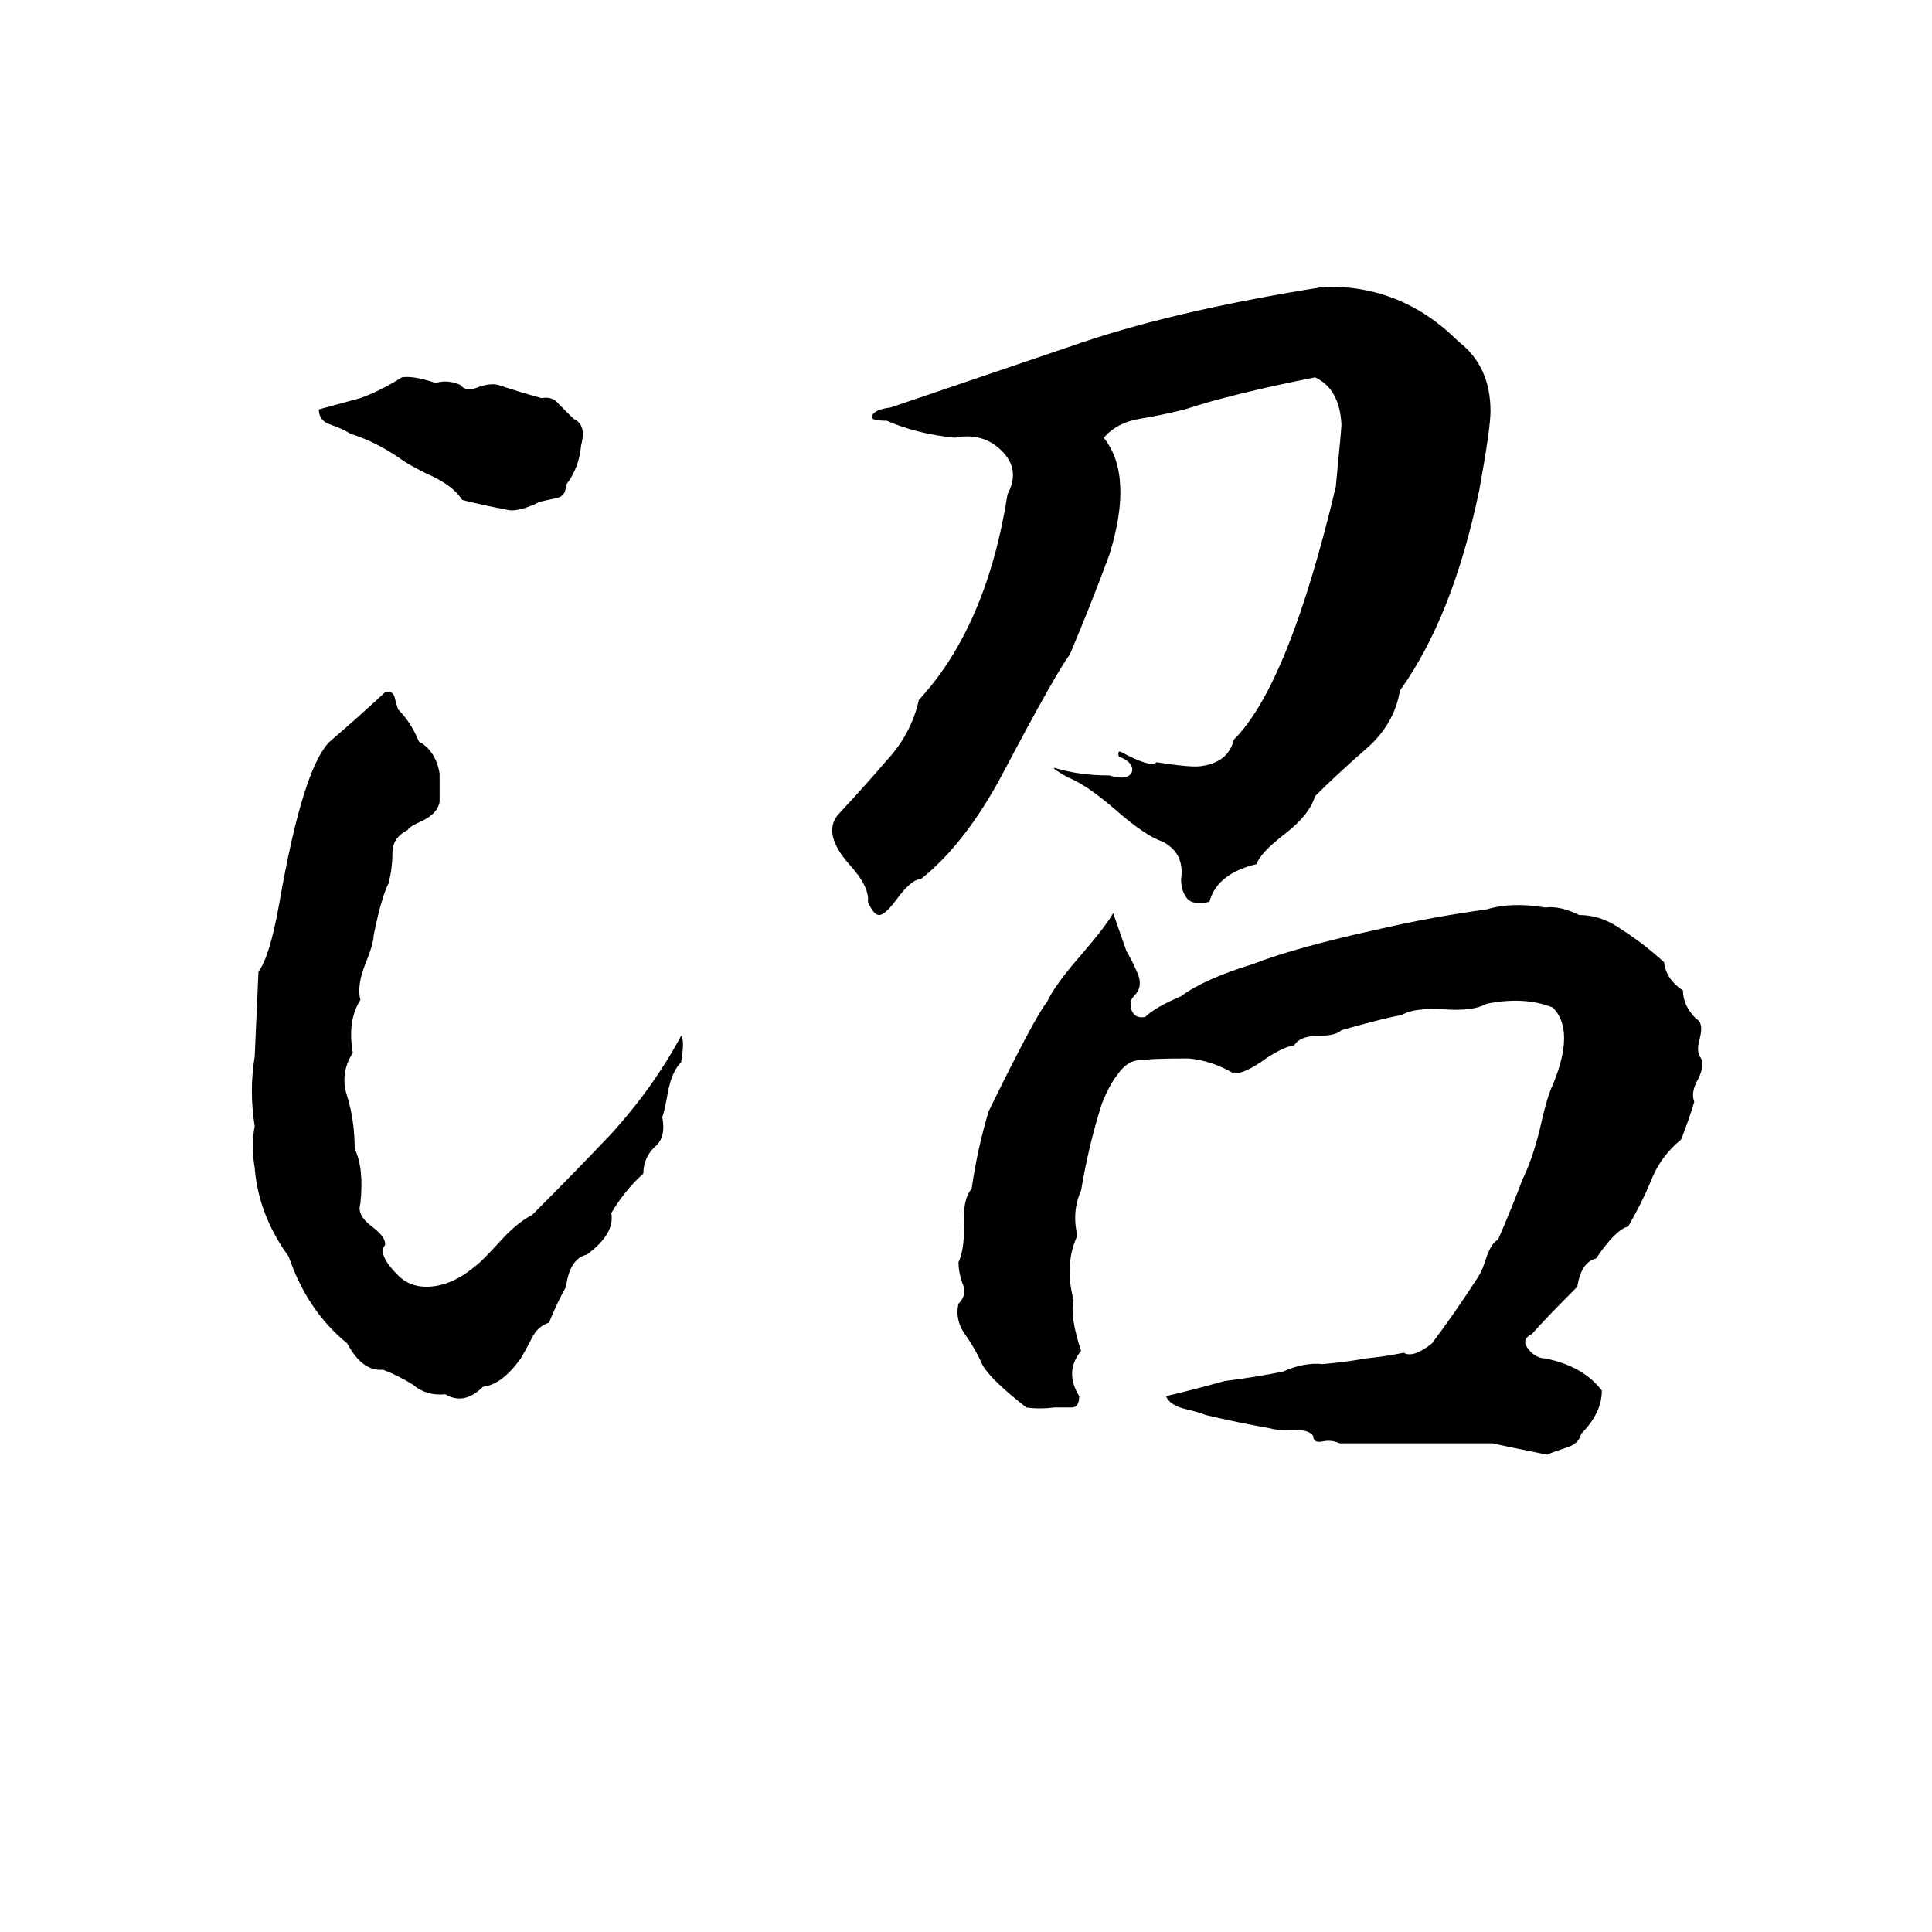 <svg xmlns="http://www.w3.org/2000/svg" viewBox="0 -800 1024 1024">
	<path fill="#000000" d="M702 -648Q743 -649 773 -619Q790 -606 790 -582Q790 -573 784 -540Q770 -473 742 -434Q739 -416 724 -403Q709 -390 697 -378Q694 -368 681 -358Q668 -348 666 -342Q645 -337 641 -322Q632 -320 629 -324Q626 -328 626 -334Q628 -348 616 -354Q607 -357 591 -371Q576 -384 566 -388Q557 -393 559 -393Q572 -389 588 -389Q598 -386 600 -391Q601 -396 593 -399Q592 -403 595 -401Q610 -393 613 -396Q632 -393 637 -394Q651 -396 654 -408Q683 -437 708 -542Q711 -573 711 -575Q710 -594 697 -600Q652 -591 628 -583Q616 -580 604 -578Q592 -576 585 -568Q601 -548 588 -506Q578 -479 567 -453Q560 -444 532 -391Q512 -353 488 -334Q483 -334 475 -323Q469 -315 466 -315Q463 -315 460 -322Q461 -330 450 -342Q436 -358 444 -368Q458 -383 470 -397Q483 -411 487 -429Q523 -468 534 -538Q541 -551 531 -561Q521 -571 506 -568Q486 -570 470 -577Q462 -577 462 -579Q463 -583 472 -584L575 -619Q626 -636 702 -648ZM213 -600Q219 -601 231 -597Q237 -599 244 -596Q247 -592 254 -595Q260 -597 264 -596Q276 -592 287 -589Q293 -590 296 -586Q300 -582 304 -578Q311 -575 308 -564Q307 -552 300 -543Q300 -537 295 -536Q290 -535 286 -534Q274 -528 268 -530Q257 -532 245 -535Q240 -543 226 -549Q216 -554 212 -557Q199 -566 186 -570Q181 -573 175 -575Q169 -577 169 -583Q180 -586 191 -589Q202 -593 213 -600ZM204 -433Q208 -434 209 -431Q210 -427 211 -424Q218 -417 222 -407Q231 -402 233 -390Q233 -388 233 -386V-379Q233 -377 233 -375Q232 -369 224 -365Q217 -362 216 -360Q208 -356 208 -348Q208 -340 206 -332Q202 -324 198 -304Q198 -300 194 -290Q189 -278 191 -270Q184 -259 187 -242Q180 -231 184 -219Q188 -206 188 -191Q193 -181 191 -162Q189 -156 197 -150Q205 -144 204 -140Q200 -135 211 -124Q217 -118 226 -118Q239 -118 252 -129Q255 -131 265 -142Q274 -152 282 -156Q303 -177 323 -198Q346 -223 361 -251Q363 -249 361 -237Q356 -232 354 -221Q352 -210 351 -208Q353 -198 348 -193Q341 -187 341 -178Q331 -169 324 -157Q326 -146 311 -135Q302 -133 300 -118Q295 -109 291 -99Q285 -97 282 -91Q279 -85 276 -80Q266 -66 256 -65Q246 -55 236 -61Q226 -60 219 -66Q211 -71 203 -74Q192 -73 184 -88Q163 -105 153 -134Q137 -156 135 -181Q133 -193 135 -203Q132 -222 135 -240Q136 -262 137 -285Q143 -293 148 -321Q161 -396 176 -408Q190 -420 204 -433ZM597 -296Q600 -291 603 -284Q606 -277 601 -272Q598 -269 600 -264Q602 -260 607 -261Q612 -266 626 -272Q638 -281 664 -289Q687 -298 733 -308Q759 -314 788 -318Q801 -322 819 -319Q827 -320 837 -315Q849 -315 860 -307Q871 -300 882 -290Q883 -281 892 -275Q892 -267 899 -260Q903 -258 901 -250Q899 -243 901 -240Q904 -236 900 -228Q896 -221 898 -216Q895 -206 891 -196Q880 -187 875 -174Q870 -162 863 -150Q856 -148 846 -133Q838 -131 836 -118Q819 -101 812 -93Q806 -90 810 -85Q814 -80 819 -80Q839 -76 849 -63Q849 -51 838 -40Q837 -35 831 -33Q822 -30 820 -29Q800 -33 791 -35Q751 -35 710 -35Q706 -37 701 -36Q696 -35 696 -39Q693 -43 682 -42Q676 -42 673 -43Q656 -46 639 -50Q637 -51 629 -53Q620 -55 618 -60Q631 -63 649 -68Q665 -70 680 -73Q691 -78 701 -77Q713 -78 724 -80Q734 -81 744 -83Q749 -80 759 -88Q771 -104 782 -121Q785 -125 787 -131Q790 -141 794 -143Q801 -159 807 -175Q812 -185 816 -201Q820 -219 823 -225Q835 -254 823 -266Q808 -272 788 -268Q781 -264 766 -265Q749 -266 743 -262Q736 -261 711 -254Q708 -251 699 -251Q689 -251 686 -246Q680 -245 671 -239Q660 -231 654 -231Q642 -238 630 -239Q608 -239 606 -238Q598 -239 592 -230Q588 -225 584 -215Q577 -193 573 -169Q568 -158 571 -145Q564 -130 569 -111Q567 -102 573 -84Q564 -73 572 -60Q572 -54 568 -54Q563 -54 559 -54Q551 -53 544 -54Q526 -68 521 -76Q517 -85 512 -92Q506 -100 508 -109Q513 -114 510 -120Q508 -126 508 -131Q511 -137 511 -150Q510 -164 515 -170Q518 -191 524 -211Q549 -262 555 -269Q559 -278 574 -295Q586 -309 590 -316Z"/>
</svg>
